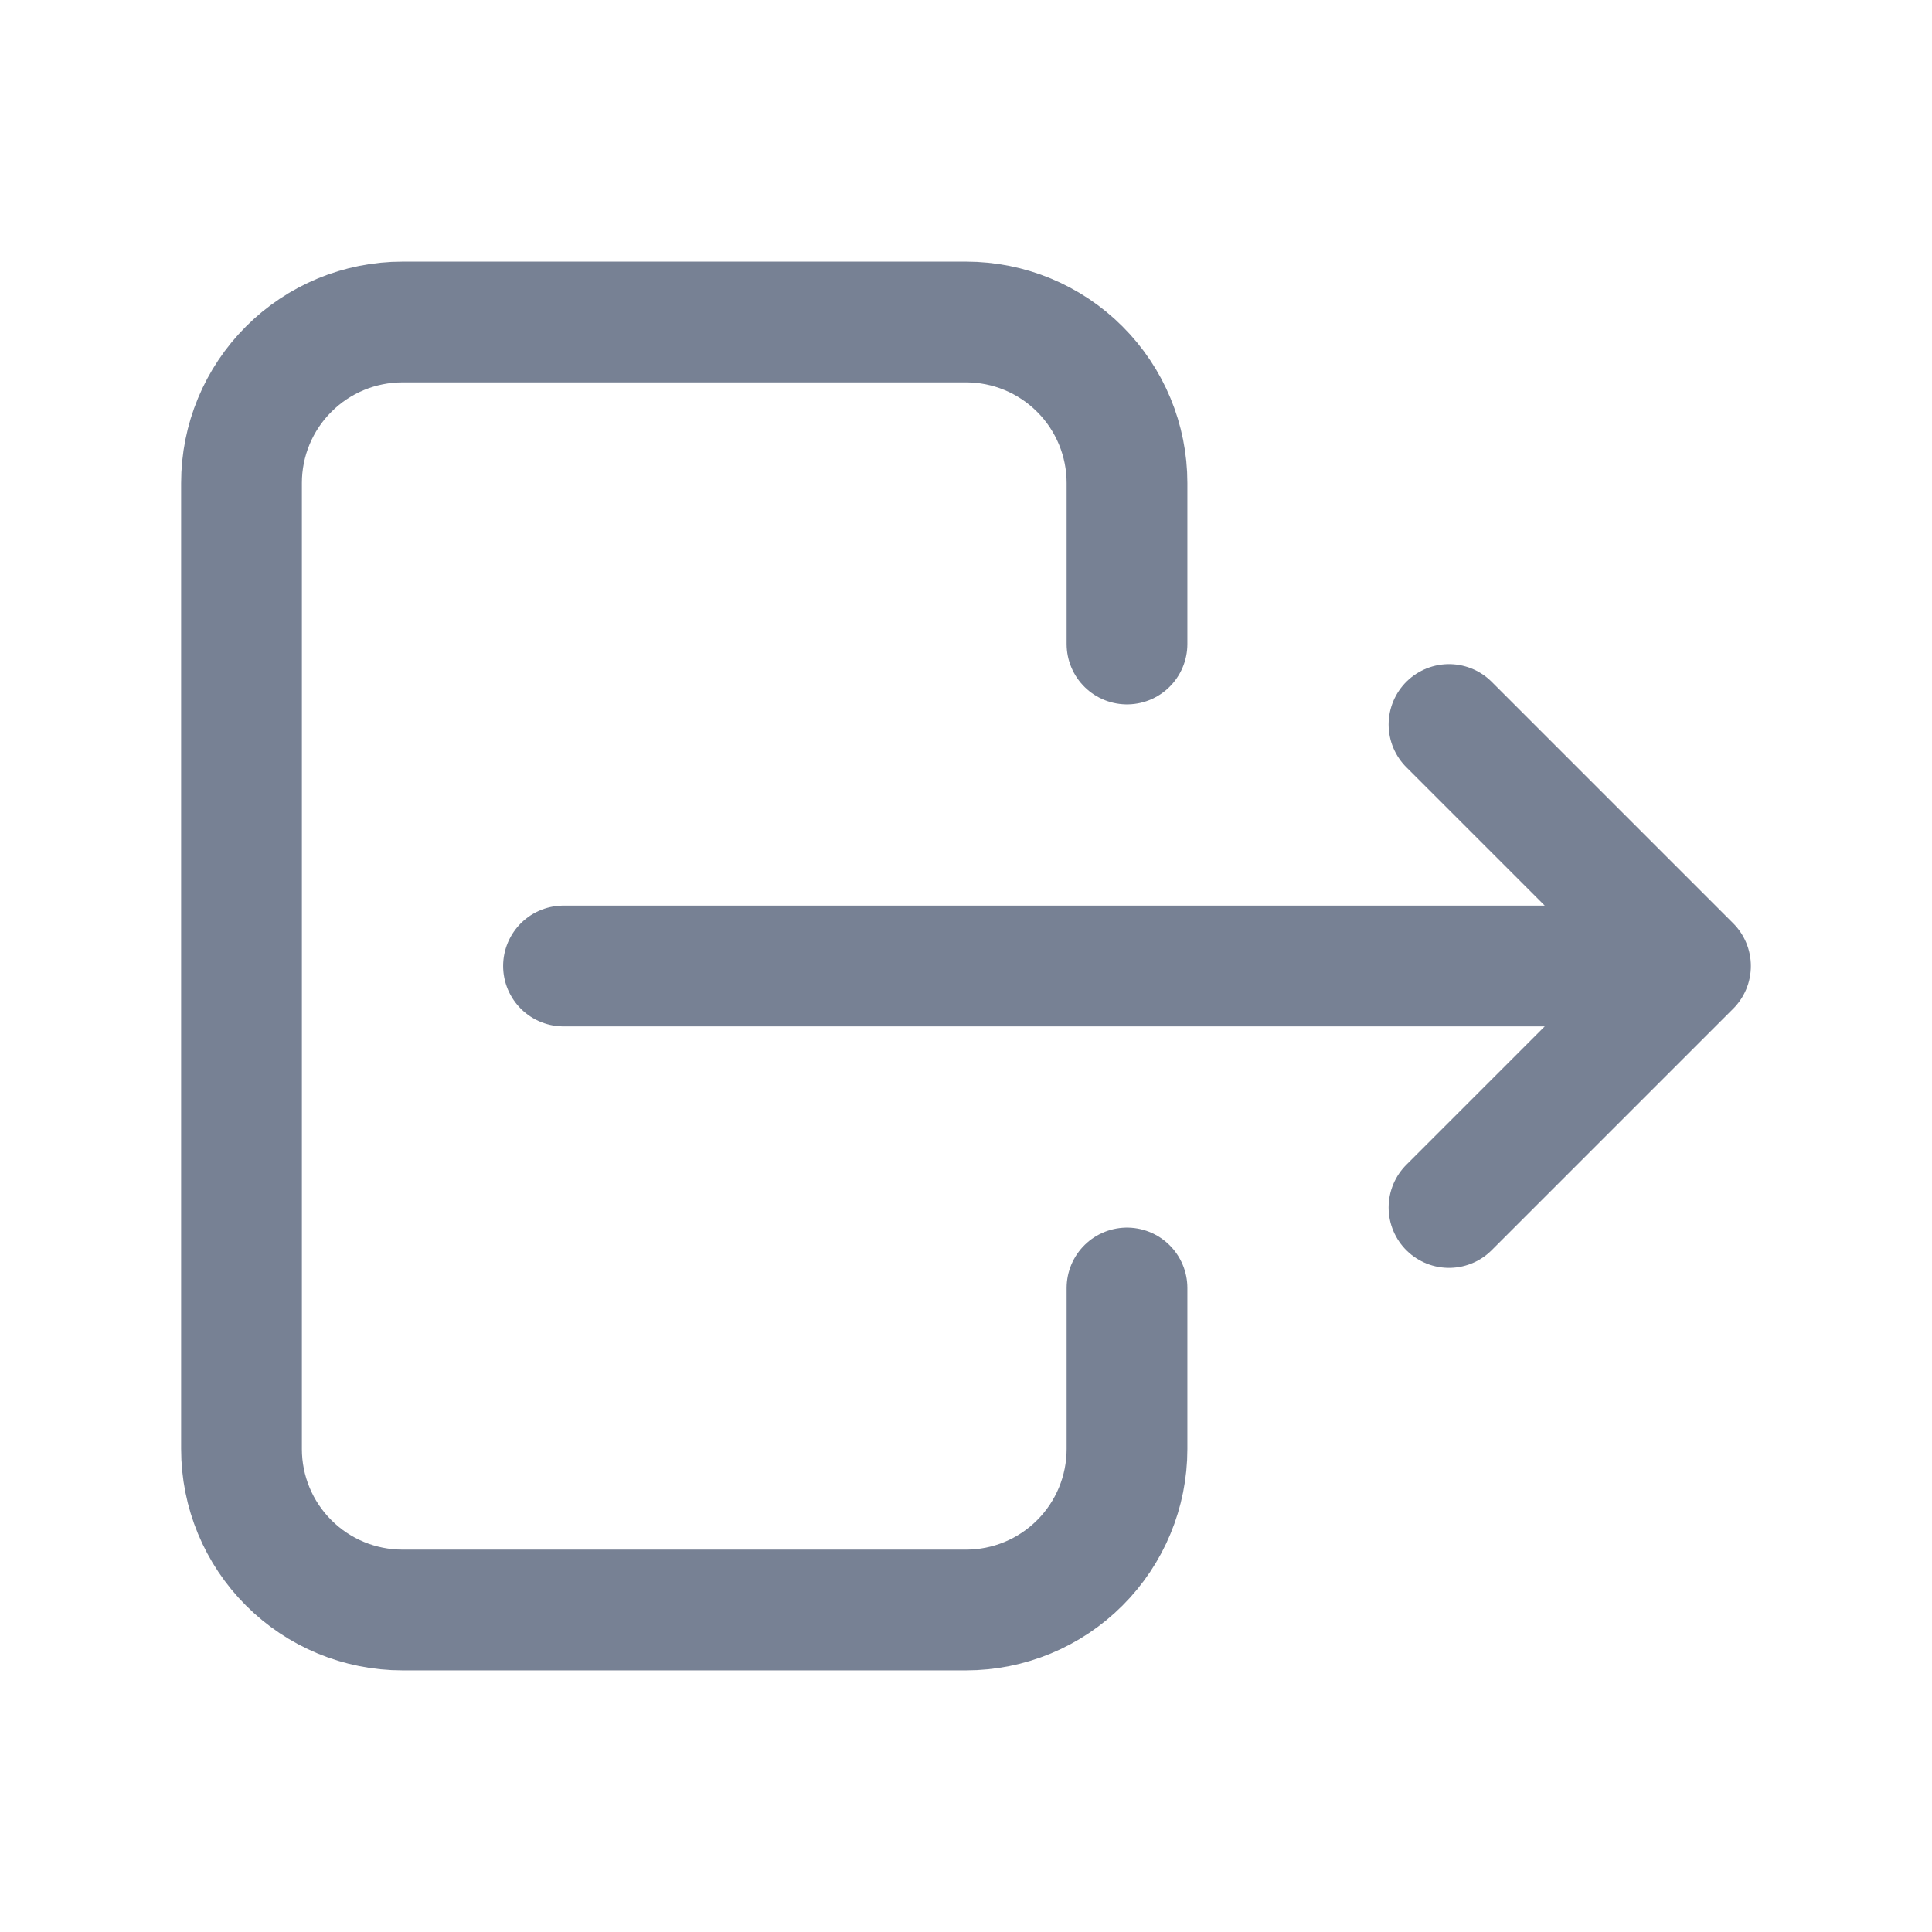 <svg width="36" height="36" viewBox="0 0 36 36" fill="none" xmlns="http://www.w3.org/2000/svg">
<path d="M21 12V9C21 8.204 20.684 7.441 20.121 6.879C19.559 6.316 18.796 6 18 6H7.5C6.704 6 5.941 6.316 5.379 6.879C4.816 7.441 4.5 8.204 4.5 9V27C4.5 27.796 4.816 28.559 5.379 29.121C5.941 29.684 6.704 30 7.5 30H18C18.796 30 19.559 29.684 20.121 29.121C20.684 28.559 21 27.796 21 27V24" stroke="#778194" stroke-width="2.25" stroke-linecap="round" stroke-linejoin="round"/>
<path d="M10.5 18H31.5M31.5 18L27 13.5M31.5 18L27 22.5" stroke="#778194" stroke-width="2.25" stroke-linecap="round" stroke-linejoin="round"/>
</svg>
